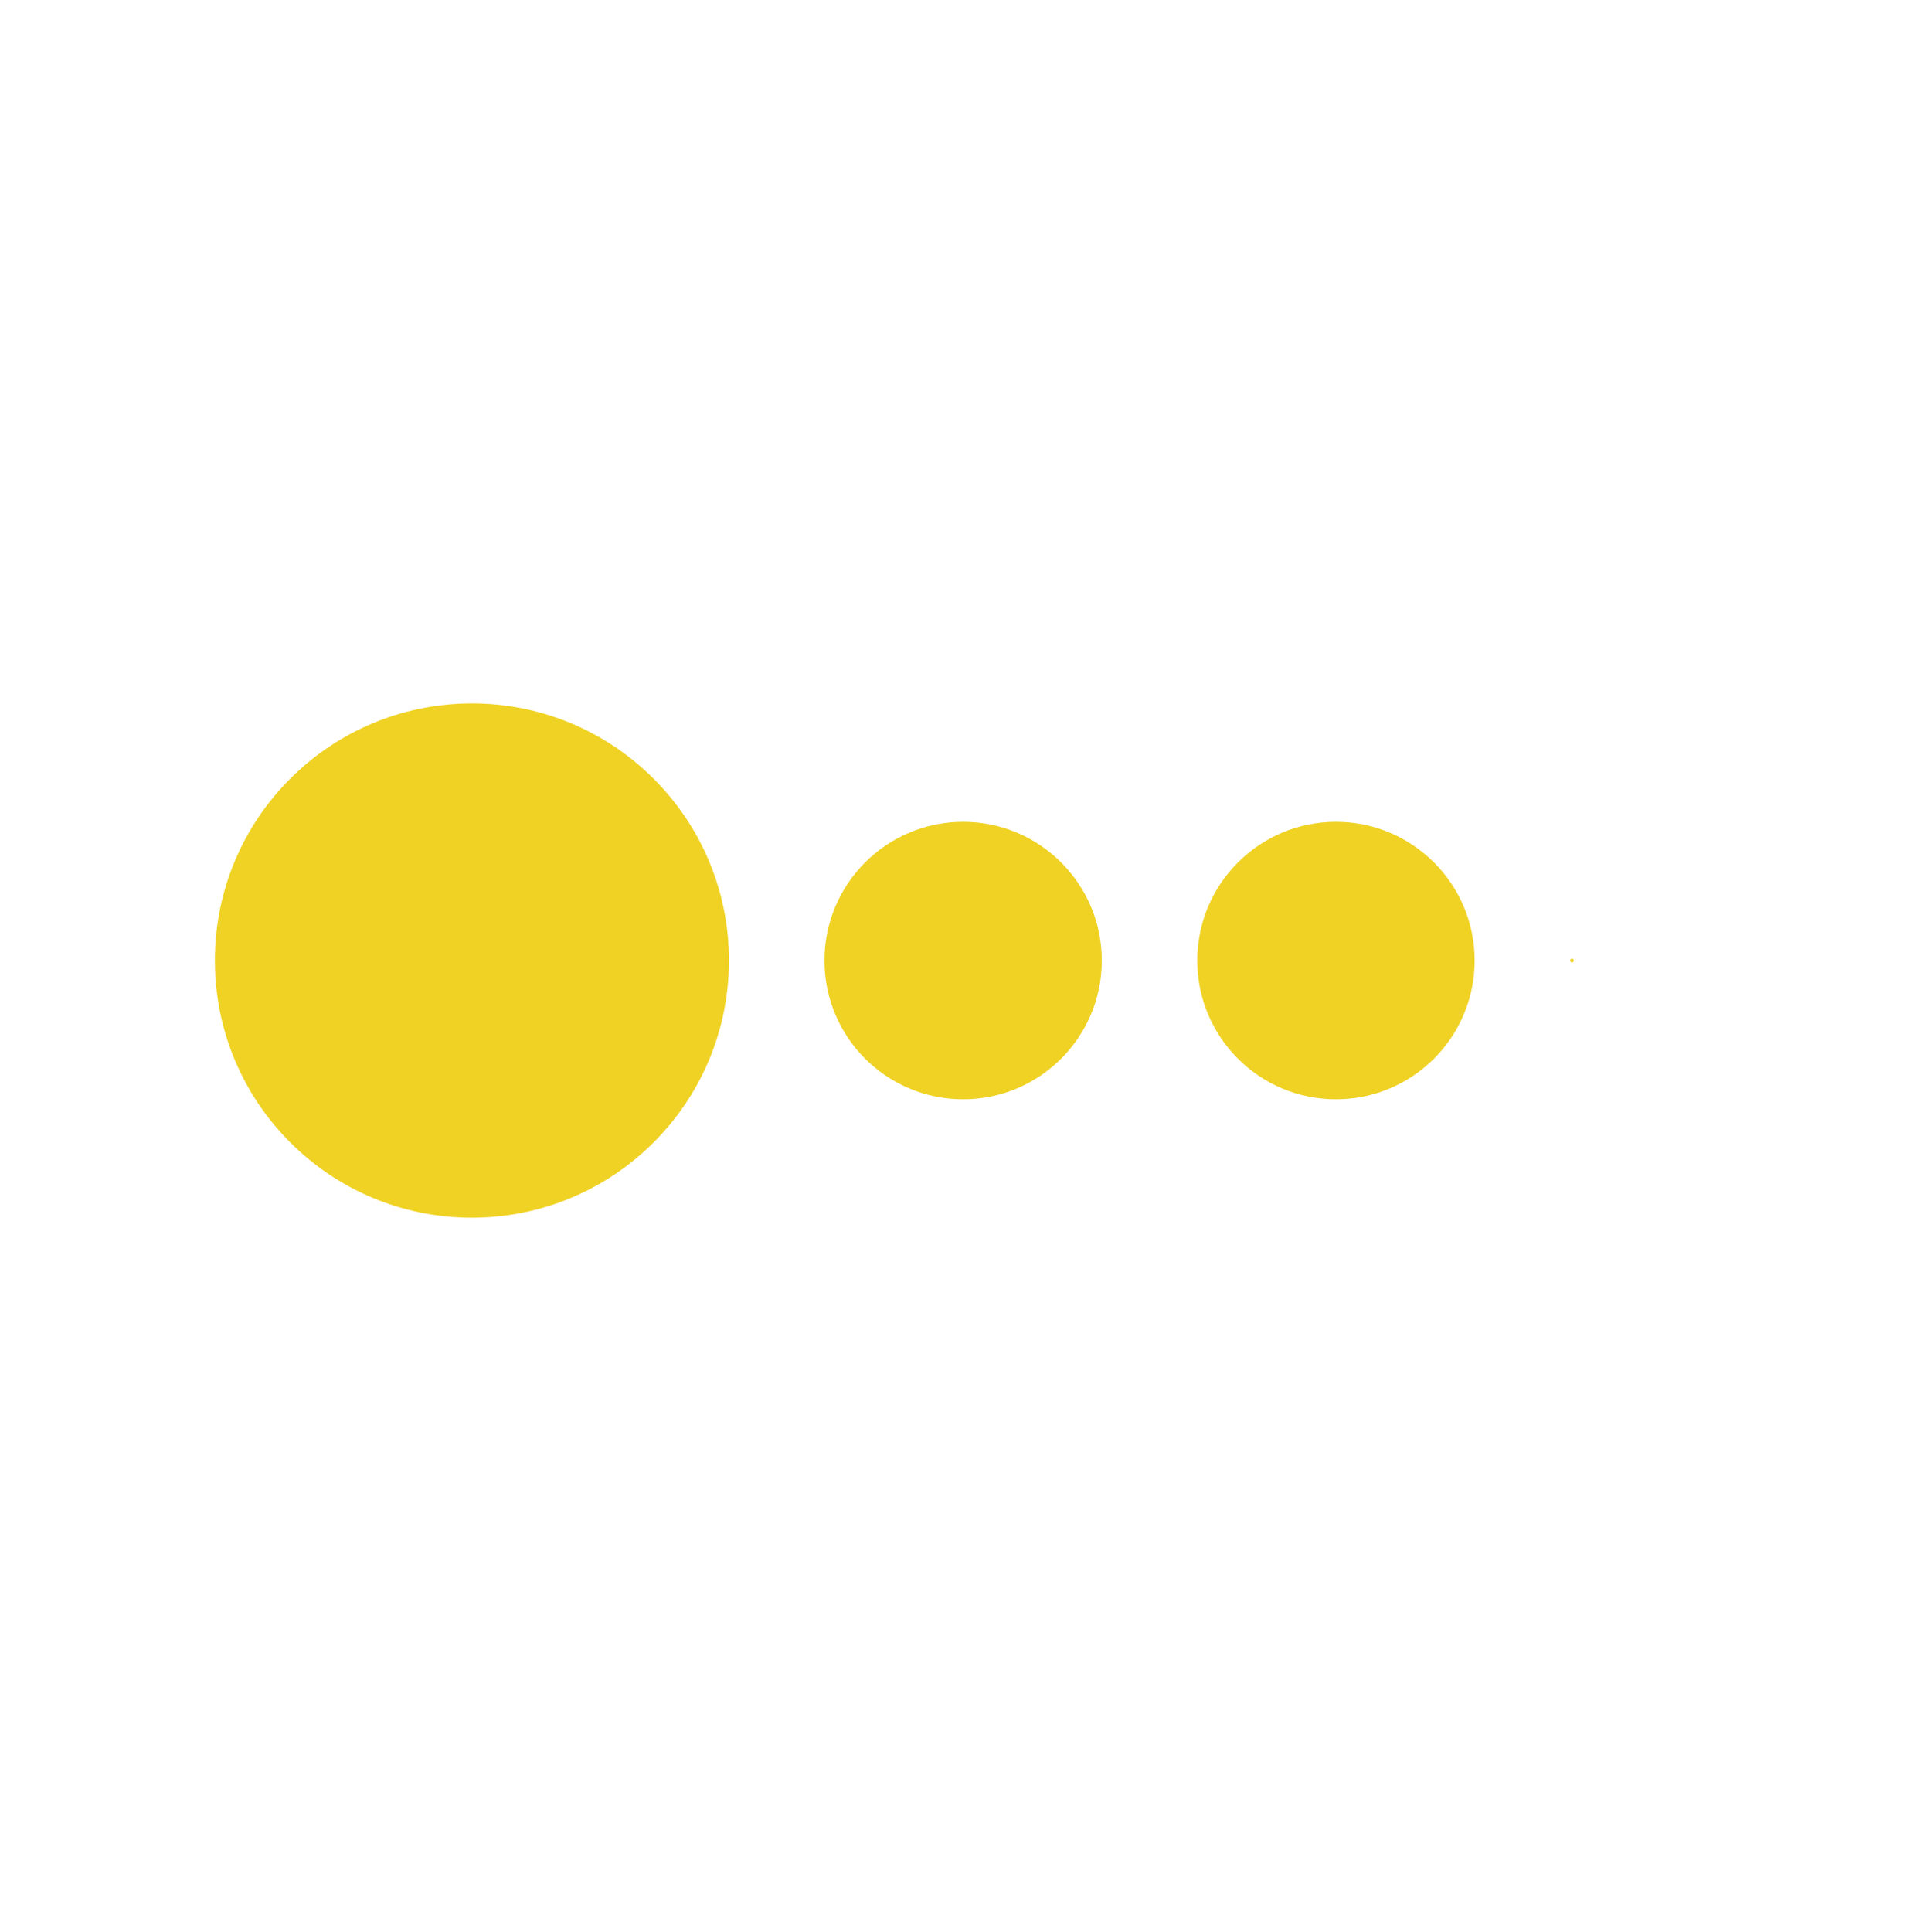 <svg xmlns="http://www.w3.org/2000/svg" width="88" height="89" viewBox="0 0 88 89" fill="none">
<path d="M21.742 56.085C28.283 56.085 33.585 50.783 33.585 44.242C33.585 37.702 28.283 32.4 21.742 32.4C15.202 32.4 9.9 37.702 9.9 44.242C9.9 50.783 15.202 56.085 21.742 56.085Z" fill="#F0D224"/>
<path d="M44.374 50.631C47.902 50.631 50.763 47.771 50.763 44.242C50.763 40.714 47.902 37.853 44.374 37.853C40.845 37.853 37.985 40.714 37.985 44.242C37.985 47.771 40.845 50.631 44.374 50.631Z" fill="#F0D224"/>
<path d="M61.552 50.631C65.08 50.631 67.941 47.771 67.941 44.242C67.941 40.714 65.08 37.853 61.552 37.853C58.023 37.853 55.163 40.714 55.163 44.242C55.163 47.771 58.023 50.631 61.552 50.631Z" fill="#F0D224"/>
<path d="M72.426 44.328C72.473 44.328 72.511 44.289 72.511 44.242C72.511 44.195 72.473 44.157 72.426 44.157C72.379 44.157 72.341 44.195 72.341 44.242C72.341 44.289 72.379 44.328 72.426 44.328Z" fill="#F0D224"/>
</svg>
